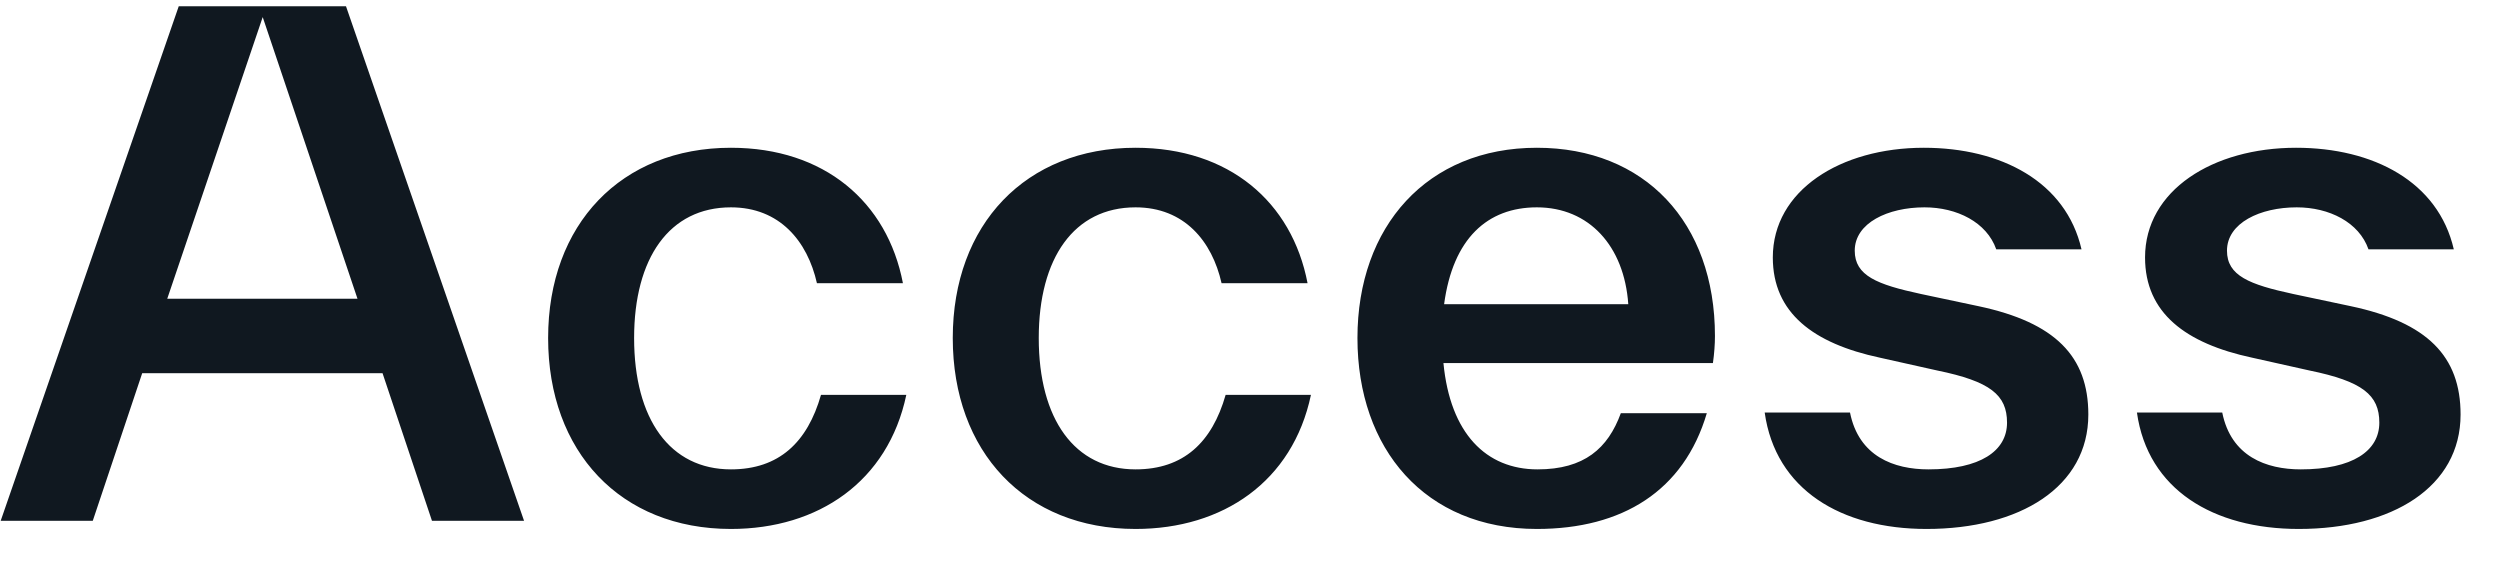 <svg width="48" height="11" viewBox="0 0 48 11" fill="none" xmlns="http://www.w3.org/2000/svg">
<path d="M10.062 10H8.294L7.345 7.166H2.73L1.781 10H0.013L3.432 0.12H6.643L10.062 10ZM5.044 0.328L3.211 5.736H6.864L5.044 0.328ZM14.034 10.156C11.915 10.156 10.524 8.674 10.524 6.49C10.524 4.306 11.928 2.837 14.034 2.837C15.828 2.837 17.037 3.877 17.336 5.437H15.685C15.503 4.631 14.97 3.981 14.034 3.981C12.851 3.981 12.175 4.956 12.175 6.49C12.175 8.05 12.864 9.012 14.034 9.012C14.957 9.012 15.503 8.492 15.763 7.582H17.401C17.05 9.246 15.711 10.156 14.034 10.156ZM21.803 10.156C19.684 10.156 18.293 8.674 18.293 6.49C18.293 4.306 19.697 2.837 21.803 2.837C23.597 2.837 24.806 3.877 25.105 5.437H23.454C23.272 4.631 22.739 3.981 21.803 3.981C20.62 3.981 19.944 4.956 19.944 6.49C19.944 8.05 20.633 9.012 21.803 9.012C22.726 9.012 23.272 8.492 23.532 7.582H25.17C24.819 9.246 23.48 10.156 21.803 10.156ZM32.927 6.451C32.927 6.607 32.914 6.789 32.888 6.971H27.714C27.844 8.323 28.533 9.012 29.521 9.012C30.418 9.012 30.873 8.609 31.12 7.933H32.771C32.329 9.428 31.146 10.156 29.508 10.156C27.363 10.156 26.063 8.622 26.063 6.49C26.063 4.345 27.402 2.837 29.508 2.837C31.575 2.837 32.927 4.267 32.927 6.451ZM29.508 3.981C28.559 3.981 27.896 4.579 27.727 5.84H31.263C31.185 4.722 30.509 3.981 29.508 3.981ZM36.989 10.156C35.35 10.156 34.09 9.402 33.882 7.92H35.52C35.688 8.765 36.364 9.012 37.028 9.012C38.016 9.012 38.535 8.661 38.535 8.115C38.535 7.582 38.211 7.322 37.197 7.114L36.092 6.867C34.818 6.594 34.038 6.009 34.038 4.943C34.038 3.656 35.337 2.837 36.937 2.837C38.419 2.837 39.666 3.487 39.965 4.787H38.328C38.145 4.267 37.574 3.981 36.95 3.981C36.248 3.981 35.611 4.28 35.611 4.813C35.611 5.294 36.039 5.463 36.885 5.645L37.989 5.879C39.459 6.191 40.096 6.841 40.096 7.959C40.096 9.35 38.782 10.156 36.989 10.156ZM44.136 10.156C42.498 10.156 41.237 9.402 41.029 7.92H42.667C42.836 8.765 43.512 9.012 44.175 9.012C45.163 9.012 45.683 8.661 45.683 8.115C45.683 7.582 45.358 7.322 44.344 7.114L43.239 6.867C41.965 6.594 41.185 6.009 41.185 4.943C41.185 3.656 42.485 2.837 44.084 2.837C45.566 2.837 46.814 3.487 47.113 4.787H45.475C45.293 4.267 44.721 3.981 44.097 3.981C43.395 3.981 42.758 4.28 42.758 4.813C42.758 5.294 43.187 5.463 44.032 5.645L45.137 5.879C46.606 6.191 47.243 6.841 47.243 7.959C47.243 9.35 45.93 10.156 44.136 10.156Z" fill="#101820"/>
</svg>
